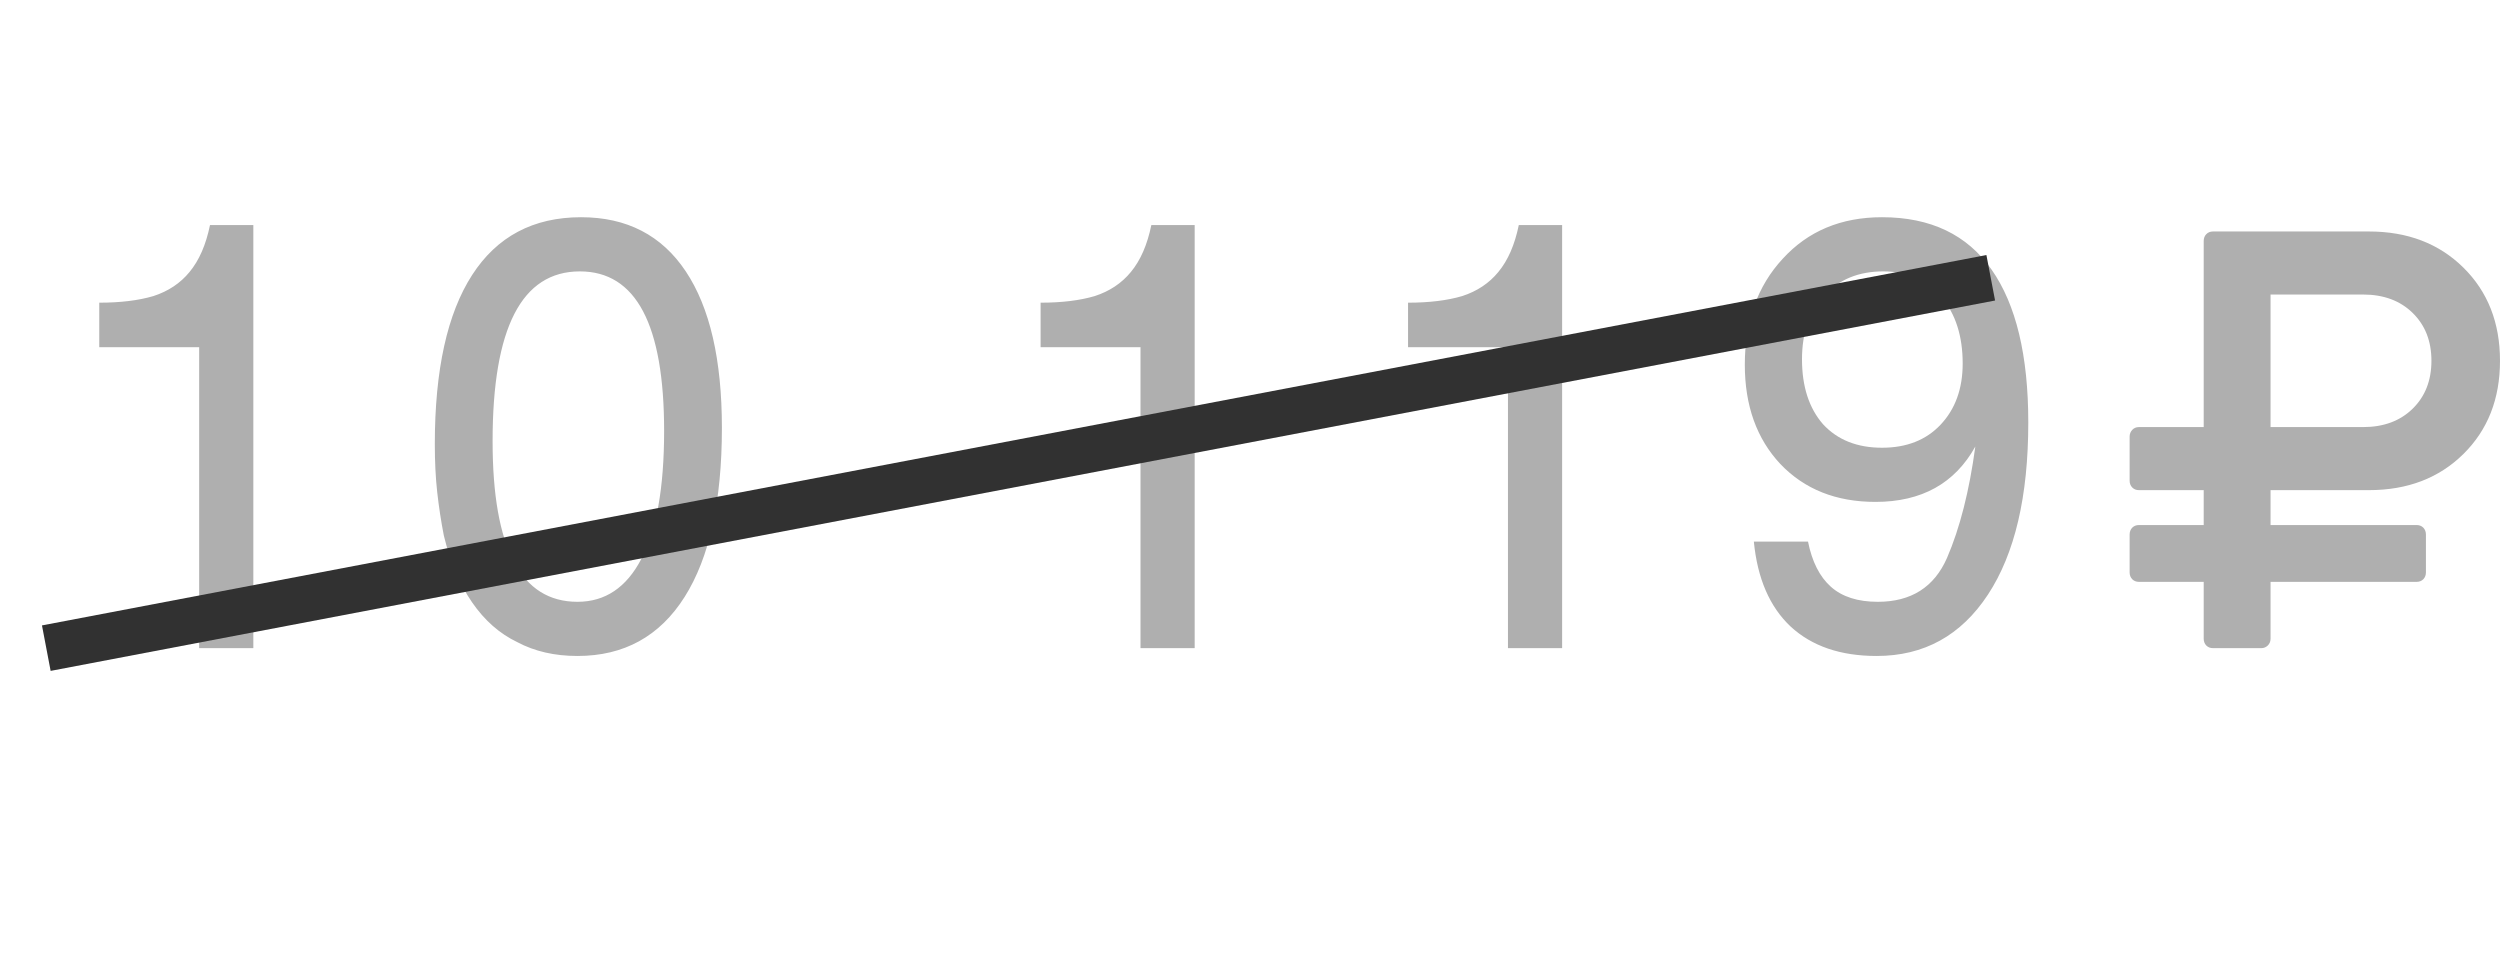 <svg width="54" height="21" viewBox="0 0 54 21" fill="none" xmlns="http://www.w3.org/2000/svg">
<path d="M2.144 6.538C2.603 6.538 2.993 6.49 3.314 6.395C3.635 6.291 3.895 6.118 4.094 5.875C4.302 5.624 4.449 5.286 4.536 4.861H5.472V14H4.302V7.5H2.144V6.538ZM9.392 9.593C9.392 7.99 9.661 6.772 10.198 5.94C10.735 5.108 11.52 4.692 12.551 4.692C13.539 4.692 14.293 5.082 14.813 5.862C15.333 6.642 15.593 7.769 15.593 9.242C15.593 10.828 15.324 12.046 14.787 12.895C14.25 13.744 13.478 14.169 12.473 14.169C11.979 14.169 11.546 14.069 11.173 13.87C10.792 13.688 10.467 13.402 10.198 13.012C9.929 12.622 9.726 12.141 9.587 11.569C9.526 11.257 9.479 10.945 9.444 10.633C9.409 10.321 9.392 9.974 9.392 9.593ZM10.64 9.528C10.64 11.842 11.251 12.999 12.473 12.999C13.071 12.999 13.53 12.691 13.851 12.076C14.18 11.461 14.345 10.538 14.345 9.307C14.345 7.01 13.738 5.862 12.525 5.862C11.268 5.862 10.64 7.084 10.64 9.528ZM22.477 6.538C22.936 6.538 23.326 6.49 23.647 6.395C23.968 6.291 24.227 6.118 24.427 5.875C24.635 5.624 24.782 5.286 24.869 4.861H25.805V14H24.635V7.5H22.477V6.538ZM30.414 6.538C30.873 6.538 31.263 6.49 31.584 6.395C31.905 6.291 32.165 6.118 32.364 5.875C32.572 5.624 32.719 5.286 32.806 4.861H33.742V14H32.572V7.5H30.414V6.538ZM37.883 11.699H39.053C39.14 12.132 39.304 12.457 39.547 12.674C39.79 12.891 40.128 12.999 40.561 12.999C41.28 12.999 41.779 12.683 42.056 12.05C42.333 11.409 42.537 10.607 42.667 9.645C42.225 10.442 41.506 10.841 40.509 10.841C39.66 10.841 38.975 10.568 38.455 10.022C37.944 9.476 37.688 8.761 37.688 7.877C37.688 6.941 37.961 6.178 38.507 5.589C39.053 4.991 39.768 4.692 40.652 4.692C41.701 4.692 42.489 5.069 43.018 5.823C43.547 6.577 43.811 7.678 43.811 9.125C43.811 10.72 43.521 11.959 42.94 12.843C42.359 13.727 41.558 14.169 40.535 14.169C39.755 14.169 39.135 13.957 38.676 13.532C38.225 13.107 37.961 12.496 37.883 11.699ZM38.923 7.76C38.923 8.349 39.075 8.817 39.378 9.164C39.69 9.502 40.115 9.671 40.652 9.671C41.181 9.671 41.601 9.506 41.913 9.177C42.234 8.839 42.394 8.397 42.394 7.851C42.394 7.262 42.242 6.785 41.939 6.421C41.636 6.048 41.215 5.862 40.678 5.862C40.149 5.862 39.725 6.035 39.404 6.382C39.083 6.729 38.923 7.188 38.923 7.76Z" fill="#AFAFAF"/>
<g clip-path="url(#clip0_7174_802)">
<path d="M52.519 7.793C52.519 7.367 52.383 7.022 52.112 6.758C51.842 6.494 51.485 6.362 51.044 6.362H49.044V9.225H51.044C51.485 9.225 51.842 9.093 52.112 8.829C52.383 8.565 52.519 8.219 52.519 7.793ZM54 7.793C54 8.616 53.736 9.287 53.209 9.807C52.682 10.327 52.002 10.587 51.169 10.587H49.044V11.341H52.2C52.258 11.341 52.306 11.36 52.344 11.398C52.381 11.437 52.4 11.486 52.4 11.546V12.364C52.4 12.423 52.381 12.472 52.344 12.511C52.306 12.549 52.258 12.568 52.2 12.568H49.044V13.796C49.044 13.855 49.024 13.904 48.984 13.943C48.945 13.981 48.898 14 48.844 14H47.8C47.742 14 47.694 13.981 47.656 13.943C47.619 13.904 47.6 13.855 47.6 13.796V12.568H46.2C46.142 12.568 46.094 12.549 46.056 12.511C46.019 12.472 46 12.423 46 12.364V11.546C46 11.486 46.019 11.437 46.056 11.398C46.094 11.36 46.142 11.341 46.2 11.341H47.6V10.587H46.2C46.142 10.587 46.094 10.568 46.056 10.529C46.019 10.491 46 10.442 46 10.382V9.43C46 9.374 46.019 9.326 46.056 9.286C46.094 9.245 46.142 9.225 46.2 9.225H47.6V5.205C47.6 5.145 47.619 5.096 47.656 5.058C47.694 5.019 47.742 5 47.8 5H51.169C52.002 5 52.682 5.26 53.209 5.78C53.736 6.3 54 6.971 54 7.793Z" fill="#AFAFAF"/>
</g>
<path d="M43 6L1 14" stroke="#313131"/>
<defs>
<clipPath id="clip0_7174_802">
<rect width="8" height="9" fill="white" transform="translate(46 5)"/>
</clipPath>
</defs>
</svg>
